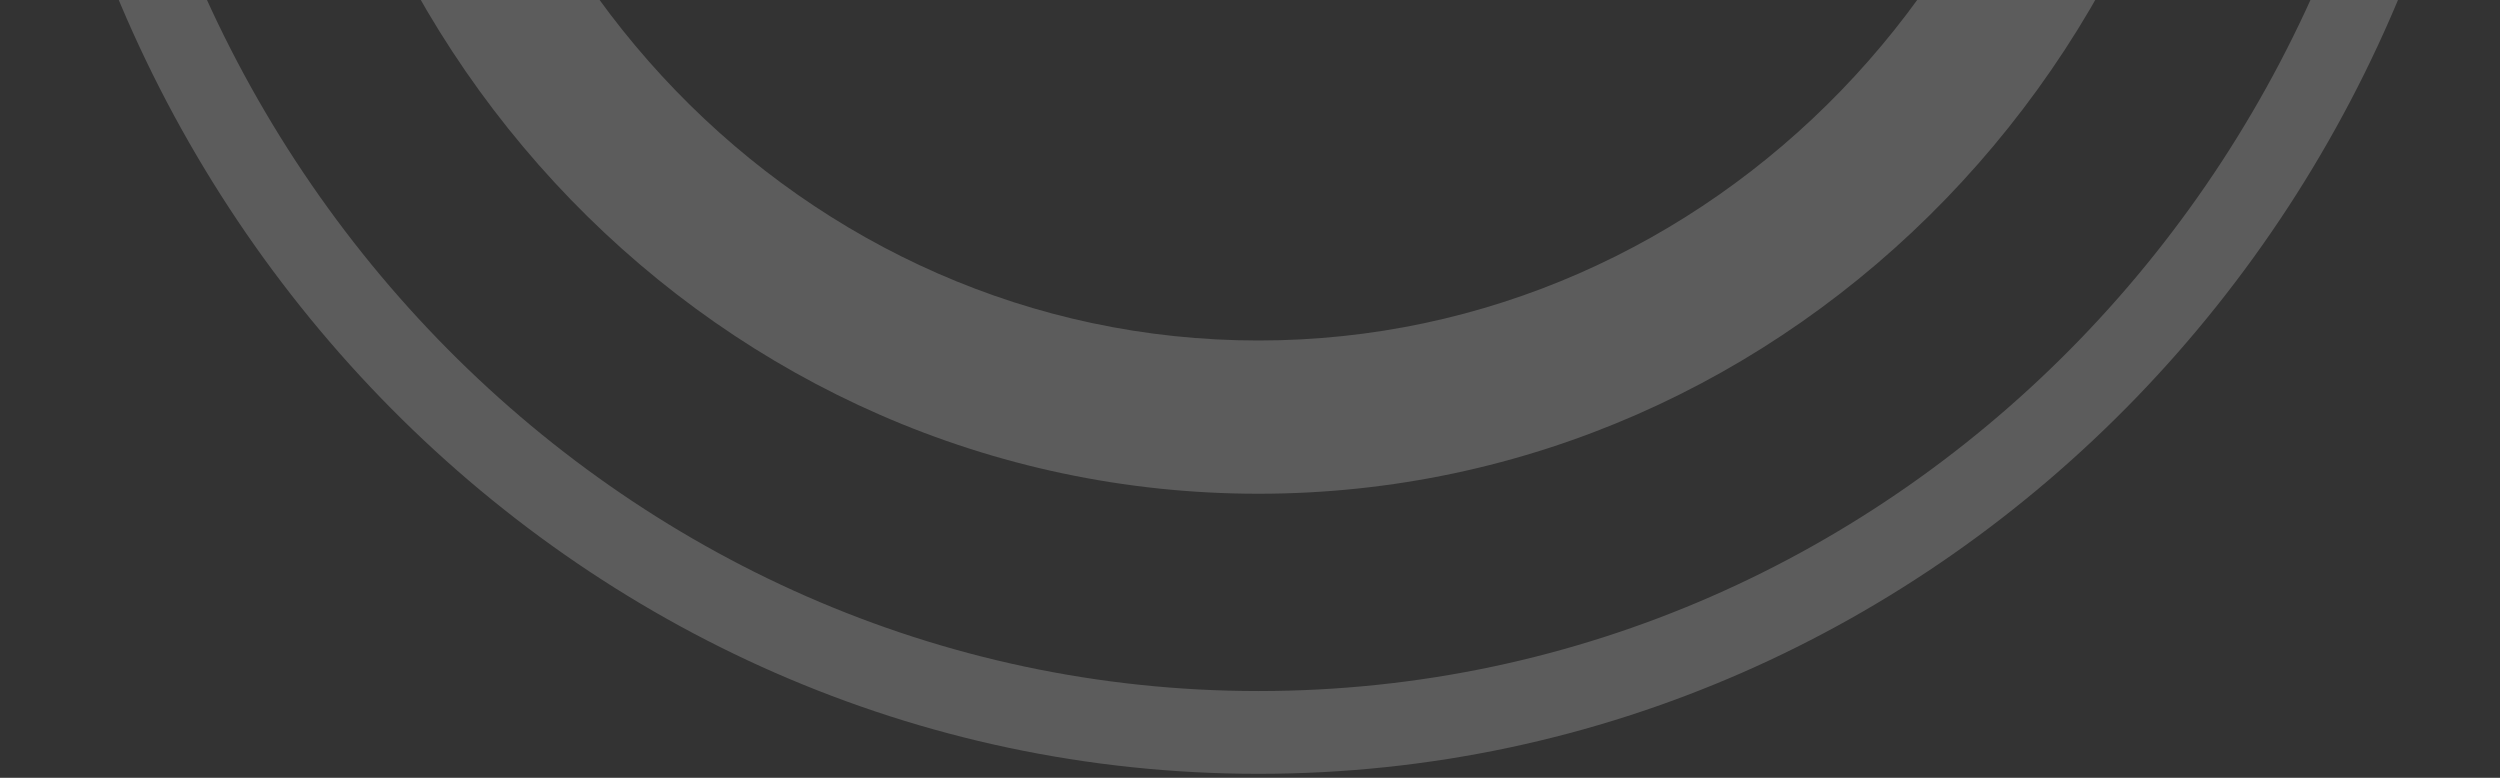 <svg width="135" height="42" viewBox="0 0 135 42" fill="none" xmlns="http://www.w3.org/2000/svg">
<rect x="0" y="0" width="135" height="42" fill="#333333" stroke="none"/>
<g opacity="0.2">
<path d="M67.954 -96.898C105.018 -96.898 135 -65.889 135 -27.556C135 10.682 105.018 41.786 67.954 41.786C30.982 41.786 0.908 10.777 0.908 -27.556C1 -65.889 30.982 -96.898 67.954 -96.898ZM67.954 37.316C102.627 37.316 130.677 8.304 130.677 -27.556C130.677 -63.416 102.627 -92.428 67.954 -92.428C33.281 -92.428 5.231 -63.416 5.231 -27.556C5.231 8.209 33.373 37.316 67.954 37.316Z" fill="white"/>
<path d="M67.954 -81.965C96.924 -81.965 120.468 -57.614 120.468 -27.651C120.468 2.311 96.924 26.662 67.954 26.662C38.983 26.662 15.439 2.407 15.439 -27.556C15.439 -57.614 38.983 -81.965 67.954 -81.965ZM67.954 18.387C92.509 18.387 112.467 -2.254 112.467 -27.651C112.467 -53.048 92.509 -73.689 67.954 -73.689C43.398 -73.689 23.44 -53.048 23.44 -27.651C23.44 -2.254 43.398 18.387 67.954 18.387Z" fill="white"/>
</g>
</svg>
